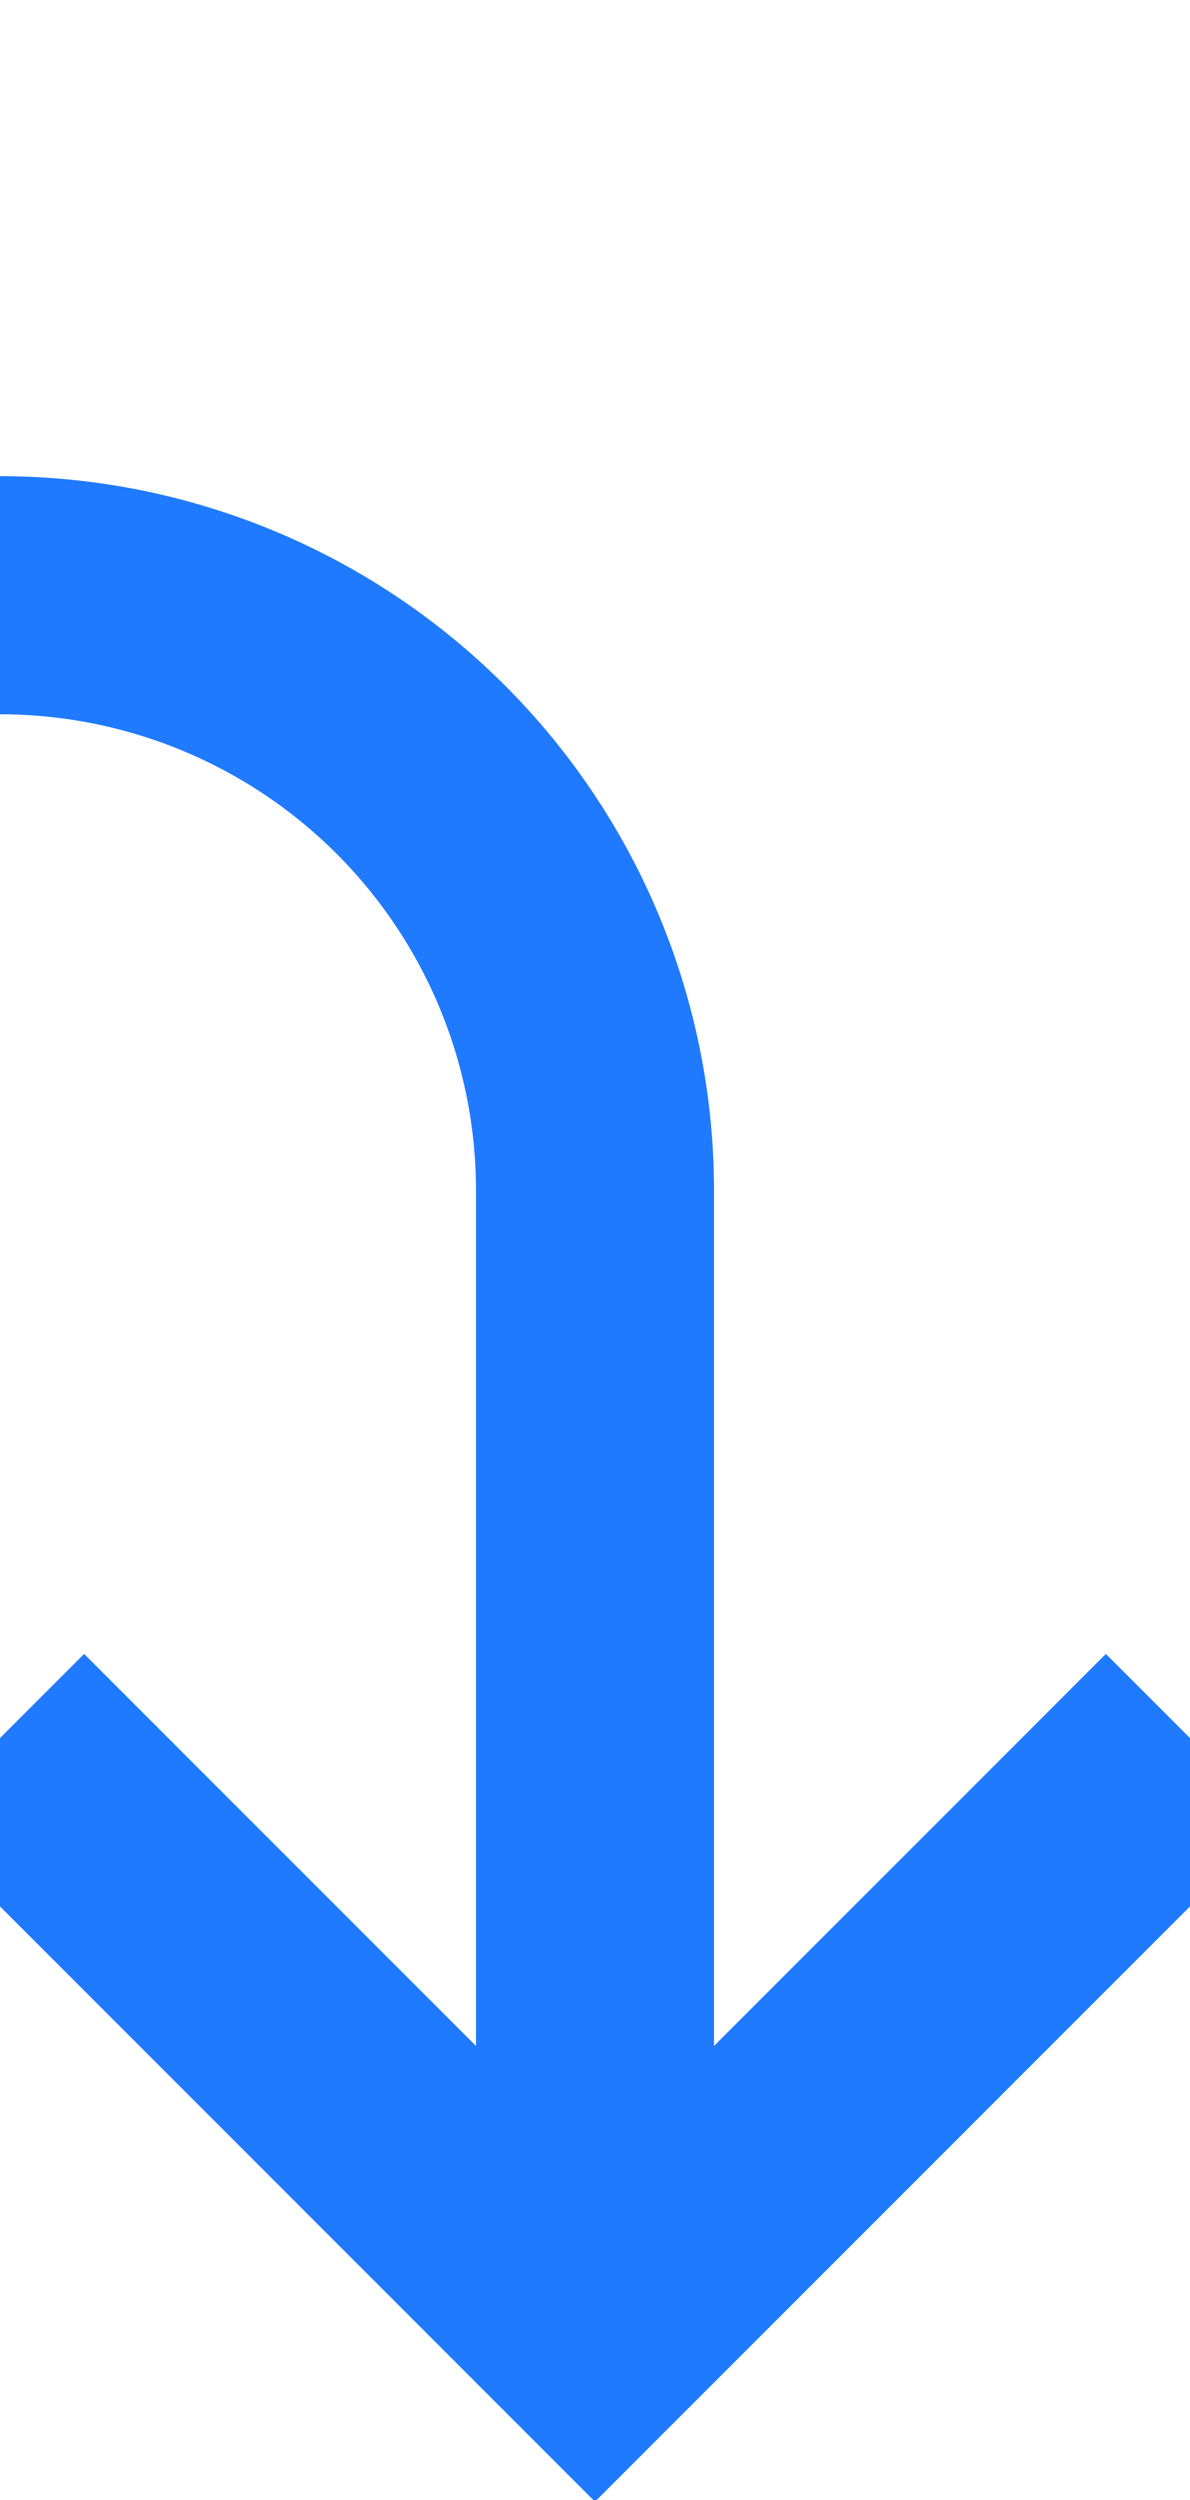 ﻿<?xml version="1.0" encoding="utf-8"?>
<svg version="1.1" xmlns:xlink="http://www.w3.org/1999/xlink" width="10px" height="21px" preserveAspectRatio="xMidYMin meet" viewBox="307 1985  8 21" xmlns="http://www.w3.org/2000/svg">
  <path d="M 314 1097  L 146 1097  A 5 5 0 0 0 141 1102 L 141 1985  A 5 5 0 0 0 146 1990 L 306 1990  A 5 5 0 0 1 311 1995 L 311 2004  " stroke-width="2" stroke="#1f7aff" fill="none" />
  <path d="M 315.293 1998.893  L 311 2003.186  L 306.707 1998.893  L 305.293 2000.307  L 310.293 2005.307  L 311 2006.014  L 311.707 2005.307  L 316.707 2000.307  L 315.293 1998.893  Z " fill-rule="nonzero" fill="#1f7aff" stroke="none" />
</svg>